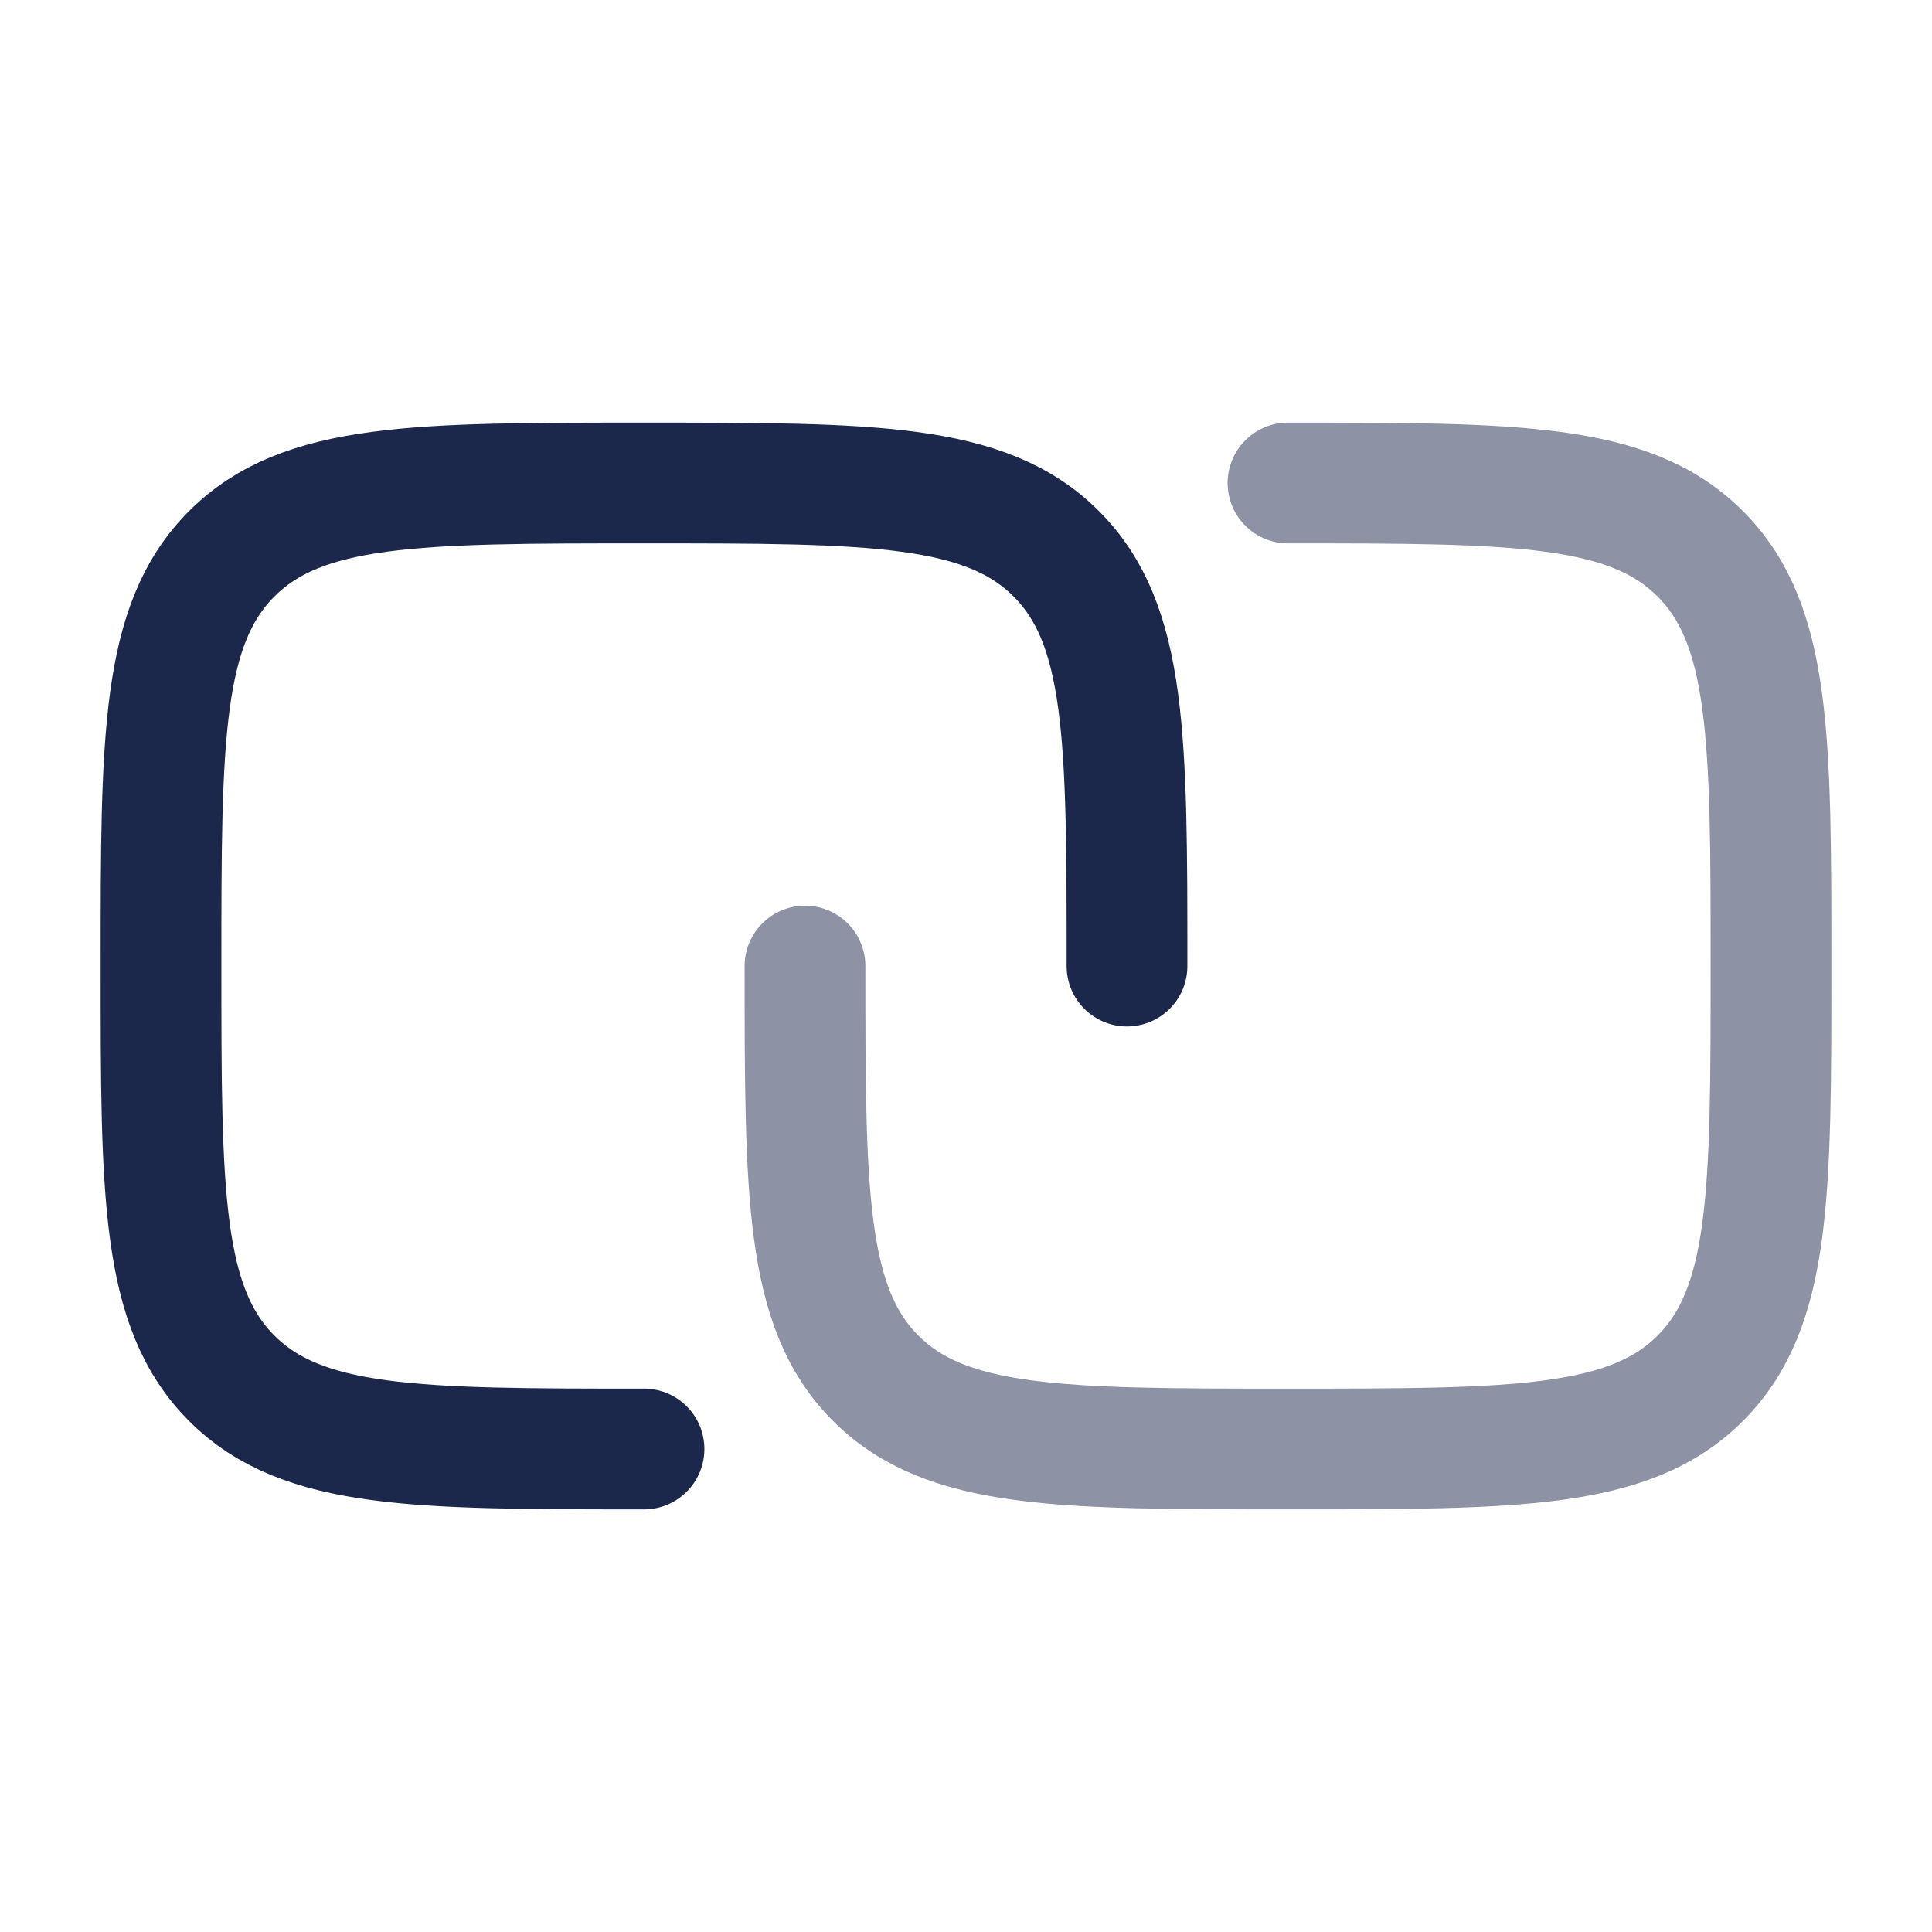 <svg width="24" height="24" viewBox="0 0 24 24" fill="none" xmlns="http://www.w3.org/2000/svg">
<path d="M8 18C5.172 18 3.757 18 2.879 17.122C2 16.243 2 14.829 2 12.001C2 9.172 2 7.758 2.879 6.879C3.757 6 5.172 6 8 6C10.828 6 12.243 6 13.121 6.879C14 7.758 14 9.172 14 12.001" stroke="#1C274C" stroke-width="1.5" stroke-linecap="round" stroke-linejoin="round"/>
<path opacity="0.5" d="M10 12.001C10 14.829 10 16.243 10.879 17.122C11.757 18 13.172 18 16 18C18.828 18 20.243 18 21.121 17.122C22 16.243 22 14.829 22 12.001C22 9.172 22 7.758 21.121 6.879C20.243 6 18.828 6 16 6" stroke="#1C274C" stroke-width="1.5" stroke-linecap="round" stroke-linejoin="round"/>
</svg>
